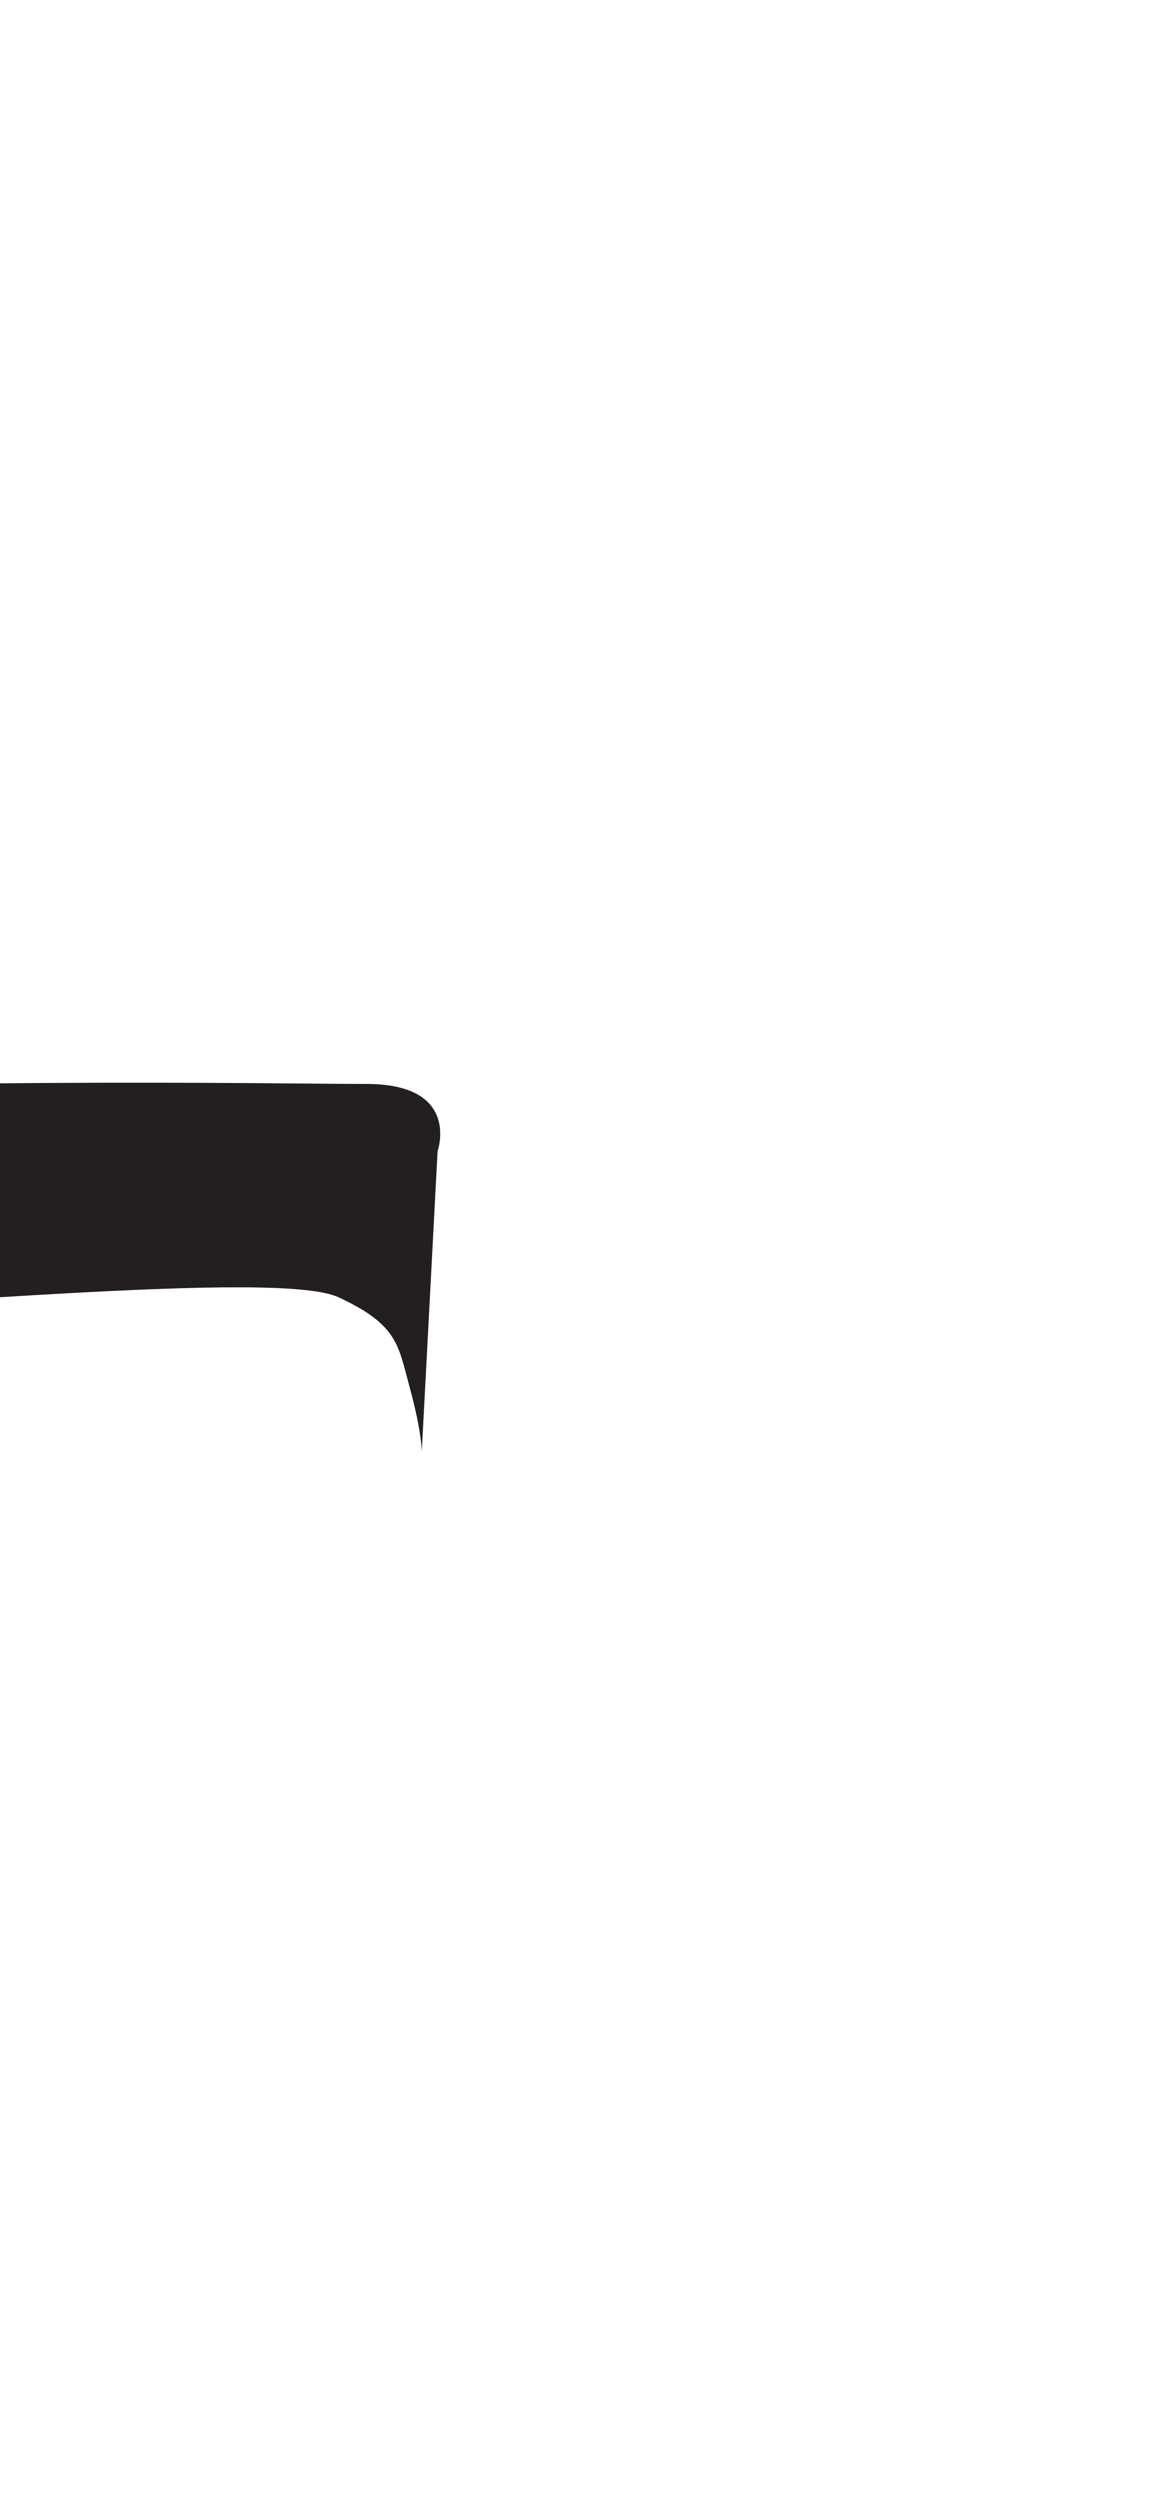 <?xml version="1.0" encoding="utf-8"?>
<!-- Generator: Adobe Illustrator 16.0.0, SVG Export Plug-In . SVG Version: 6.00 Build 0)  -->
<!DOCTYPE svg PUBLIC "-//W3C//DTD SVG 1.1//EN" "http://www.w3.org/Graphics/SVG/1.1/DTD/svg11.dtd">
<svg version="1.1" id="Layer_1" xmlns="http://www.w3.org/2000/svg" xmlns:xlink="http://www.w3.org/1999/xlink" x="0px" y="0px"
	 width="249.105px" height="535.475px" viewBox="0 0 249.105 535.475" enable-background="new 0 0 249.105 535.475"
	 xml:space="preserve">
<path fill="#231F20" d="M-452.32,188.149c0,0-11.006,75.346,8.464,88.891c19.473,13.547,29.632,19.473,82.967,16.086
	c53.335-3.385,167.625-3.385,255.67-8.467c88.044-5.078,165.086-12.697,177.784-6.771c12.697,5.926,12.697,10.16,15.237,19.471
	c2.54,9.312,2.54,13.545,2.54,13.545l3.387-64.34c0,0,5.079-14.393-15.238-14.393c-20.316,0-100.745-1.691-184.557,3.389
	c-83.811,5.078-233.658,12.697-269.214,11.004S-461.632,257.569-452.32,188.149z"/>
</svg>
